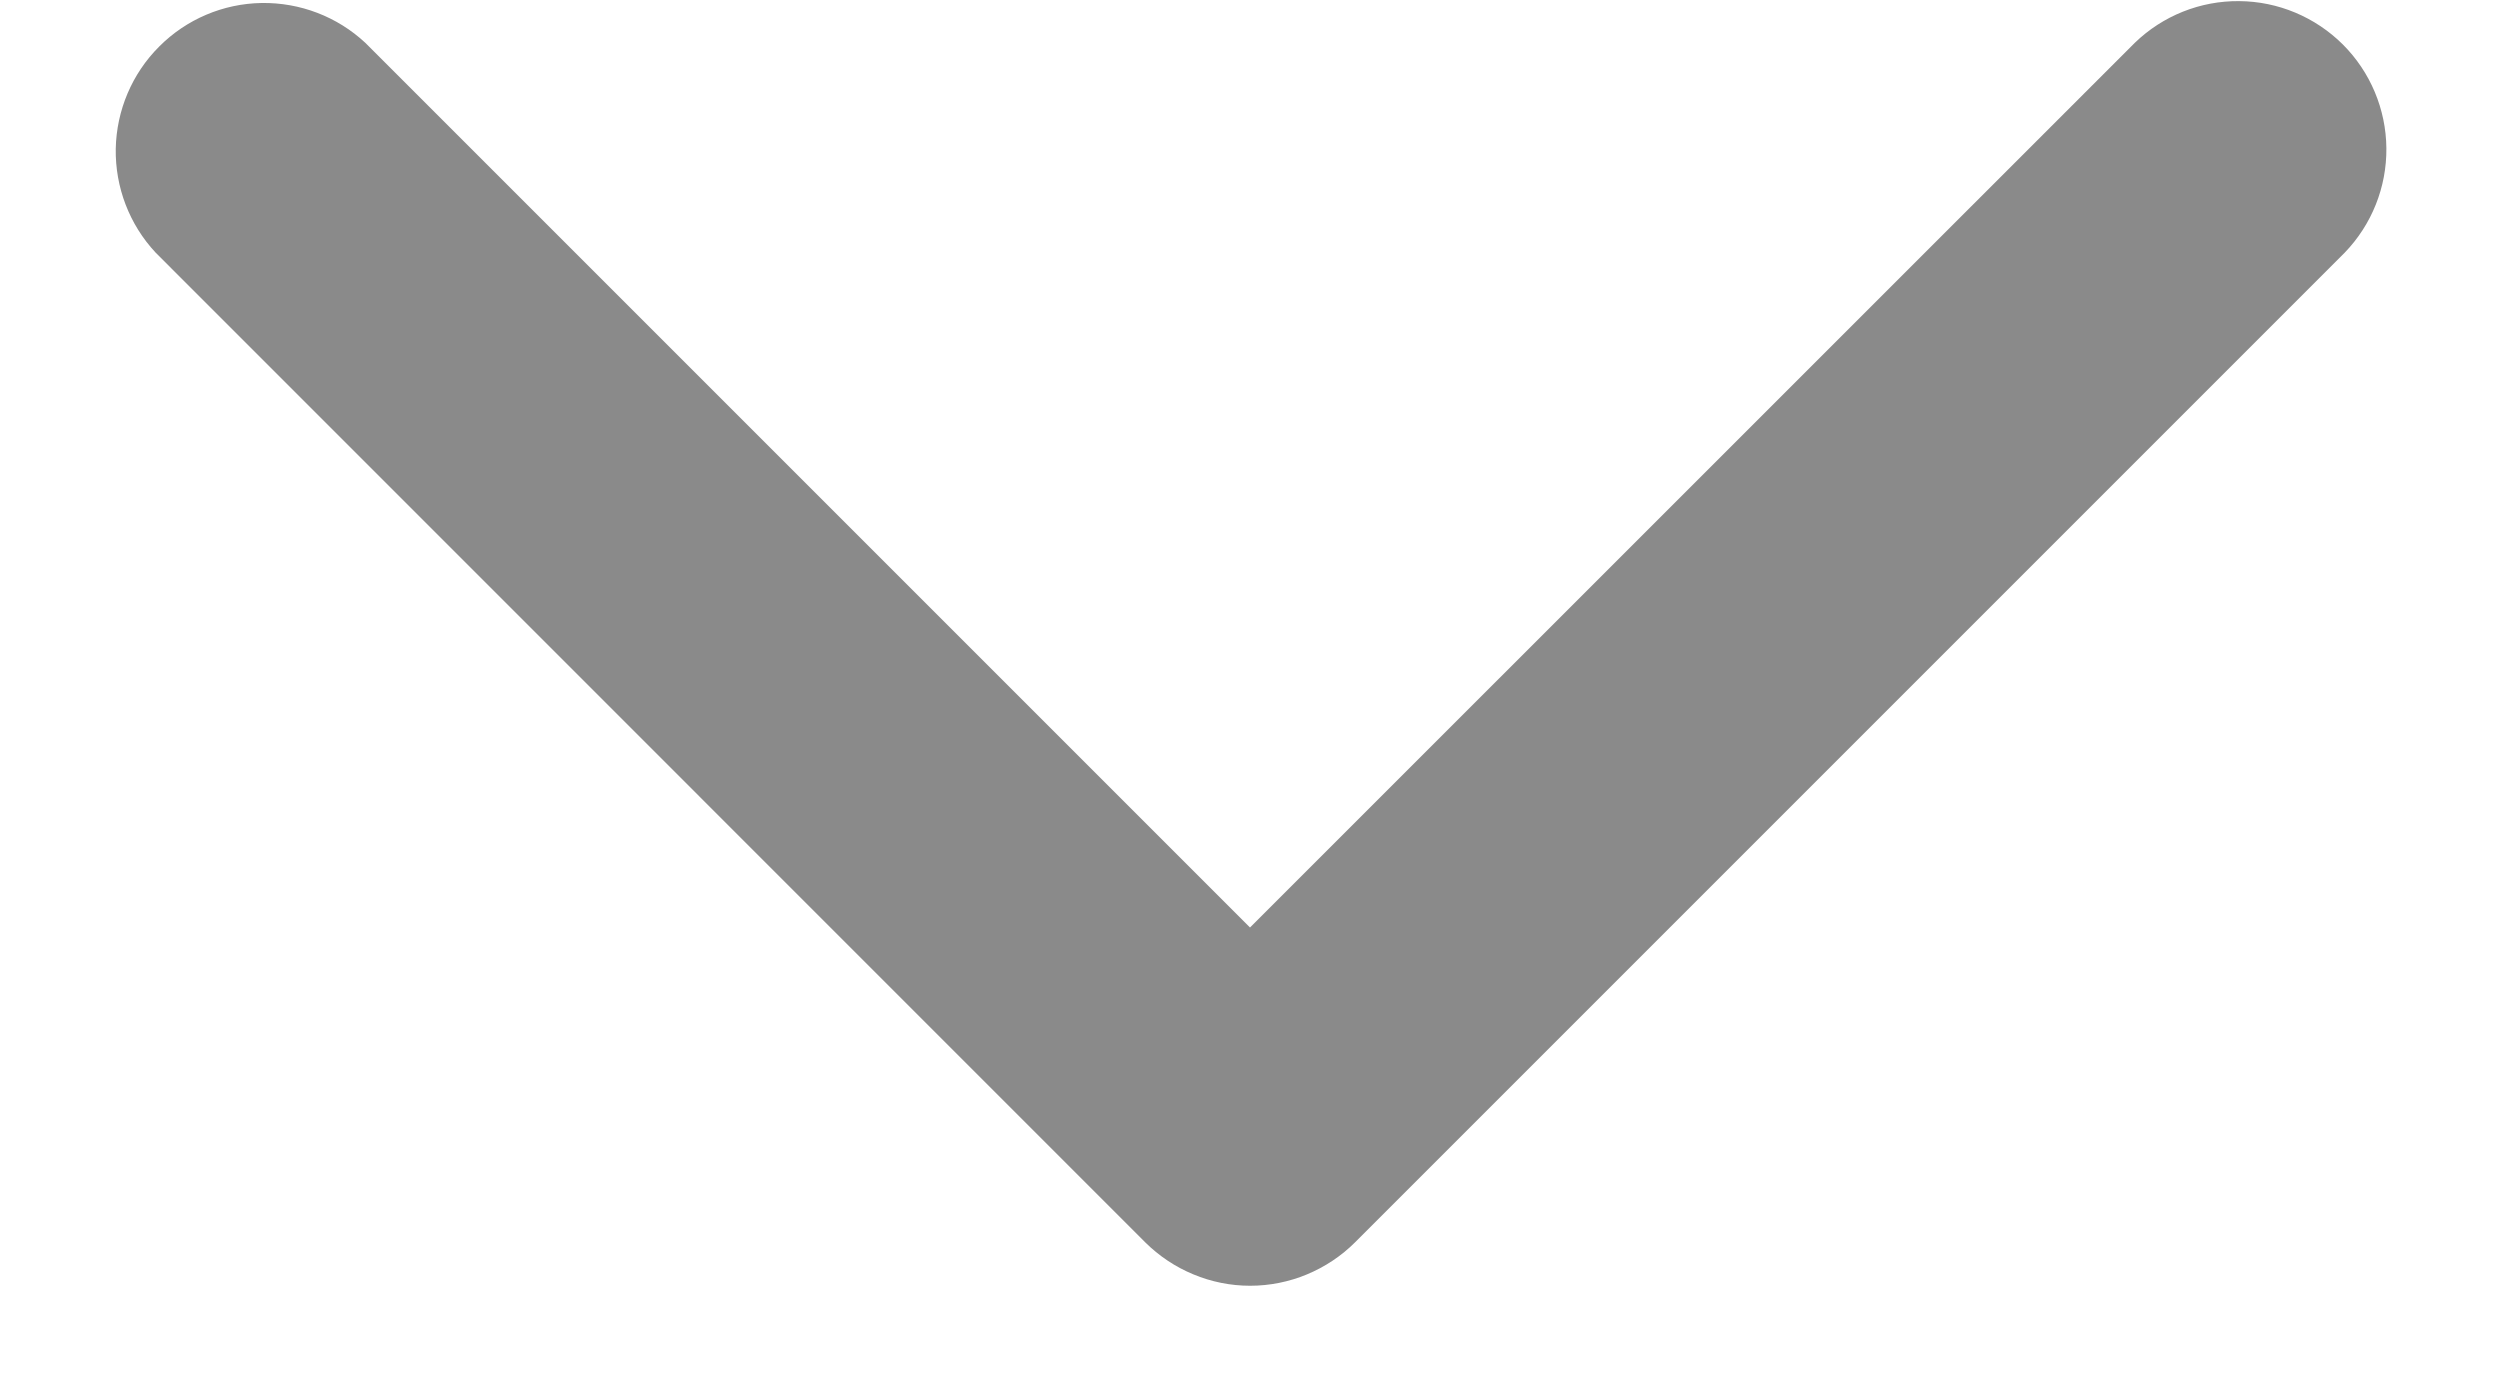 <svg width="20" height="11" viewBox="0 0 20 11" fill="none" xmlns="http://www.w3.org/2000/svg">
<path d="M2.923 0.343C2.698 0.133 2.4 0.019 2.092 0.024C1.785 0.029 1.491 0.154 1.274 0.372C1.056 0.589 0.932 0.883 0.926 1.19C0.921 1.498 1.035 1.796 1.245 2.021L9.161 9.938C9.272 10.048 9.402 10.135 9.547 10.195C9.691 10.255 9.845 10.286 10.001 10.286C10.157 10.286 10.312 10.255 10.456 10.195C10.6 10.135 10.731 10.048 10.841 9.938L18.758 2.021C18.974 1.797 19.094 1.497 19.091 1.185C19.088 0.874 18.963 0.576 18.743 0.356C18.522 0.136 18.224 0.011 17.913 0.009C17.602 0.006 17.302 0.126 17.078 0.343L10 7.42L2.923 0.343Z" fill="#8A8A8A"/>
</svg>
